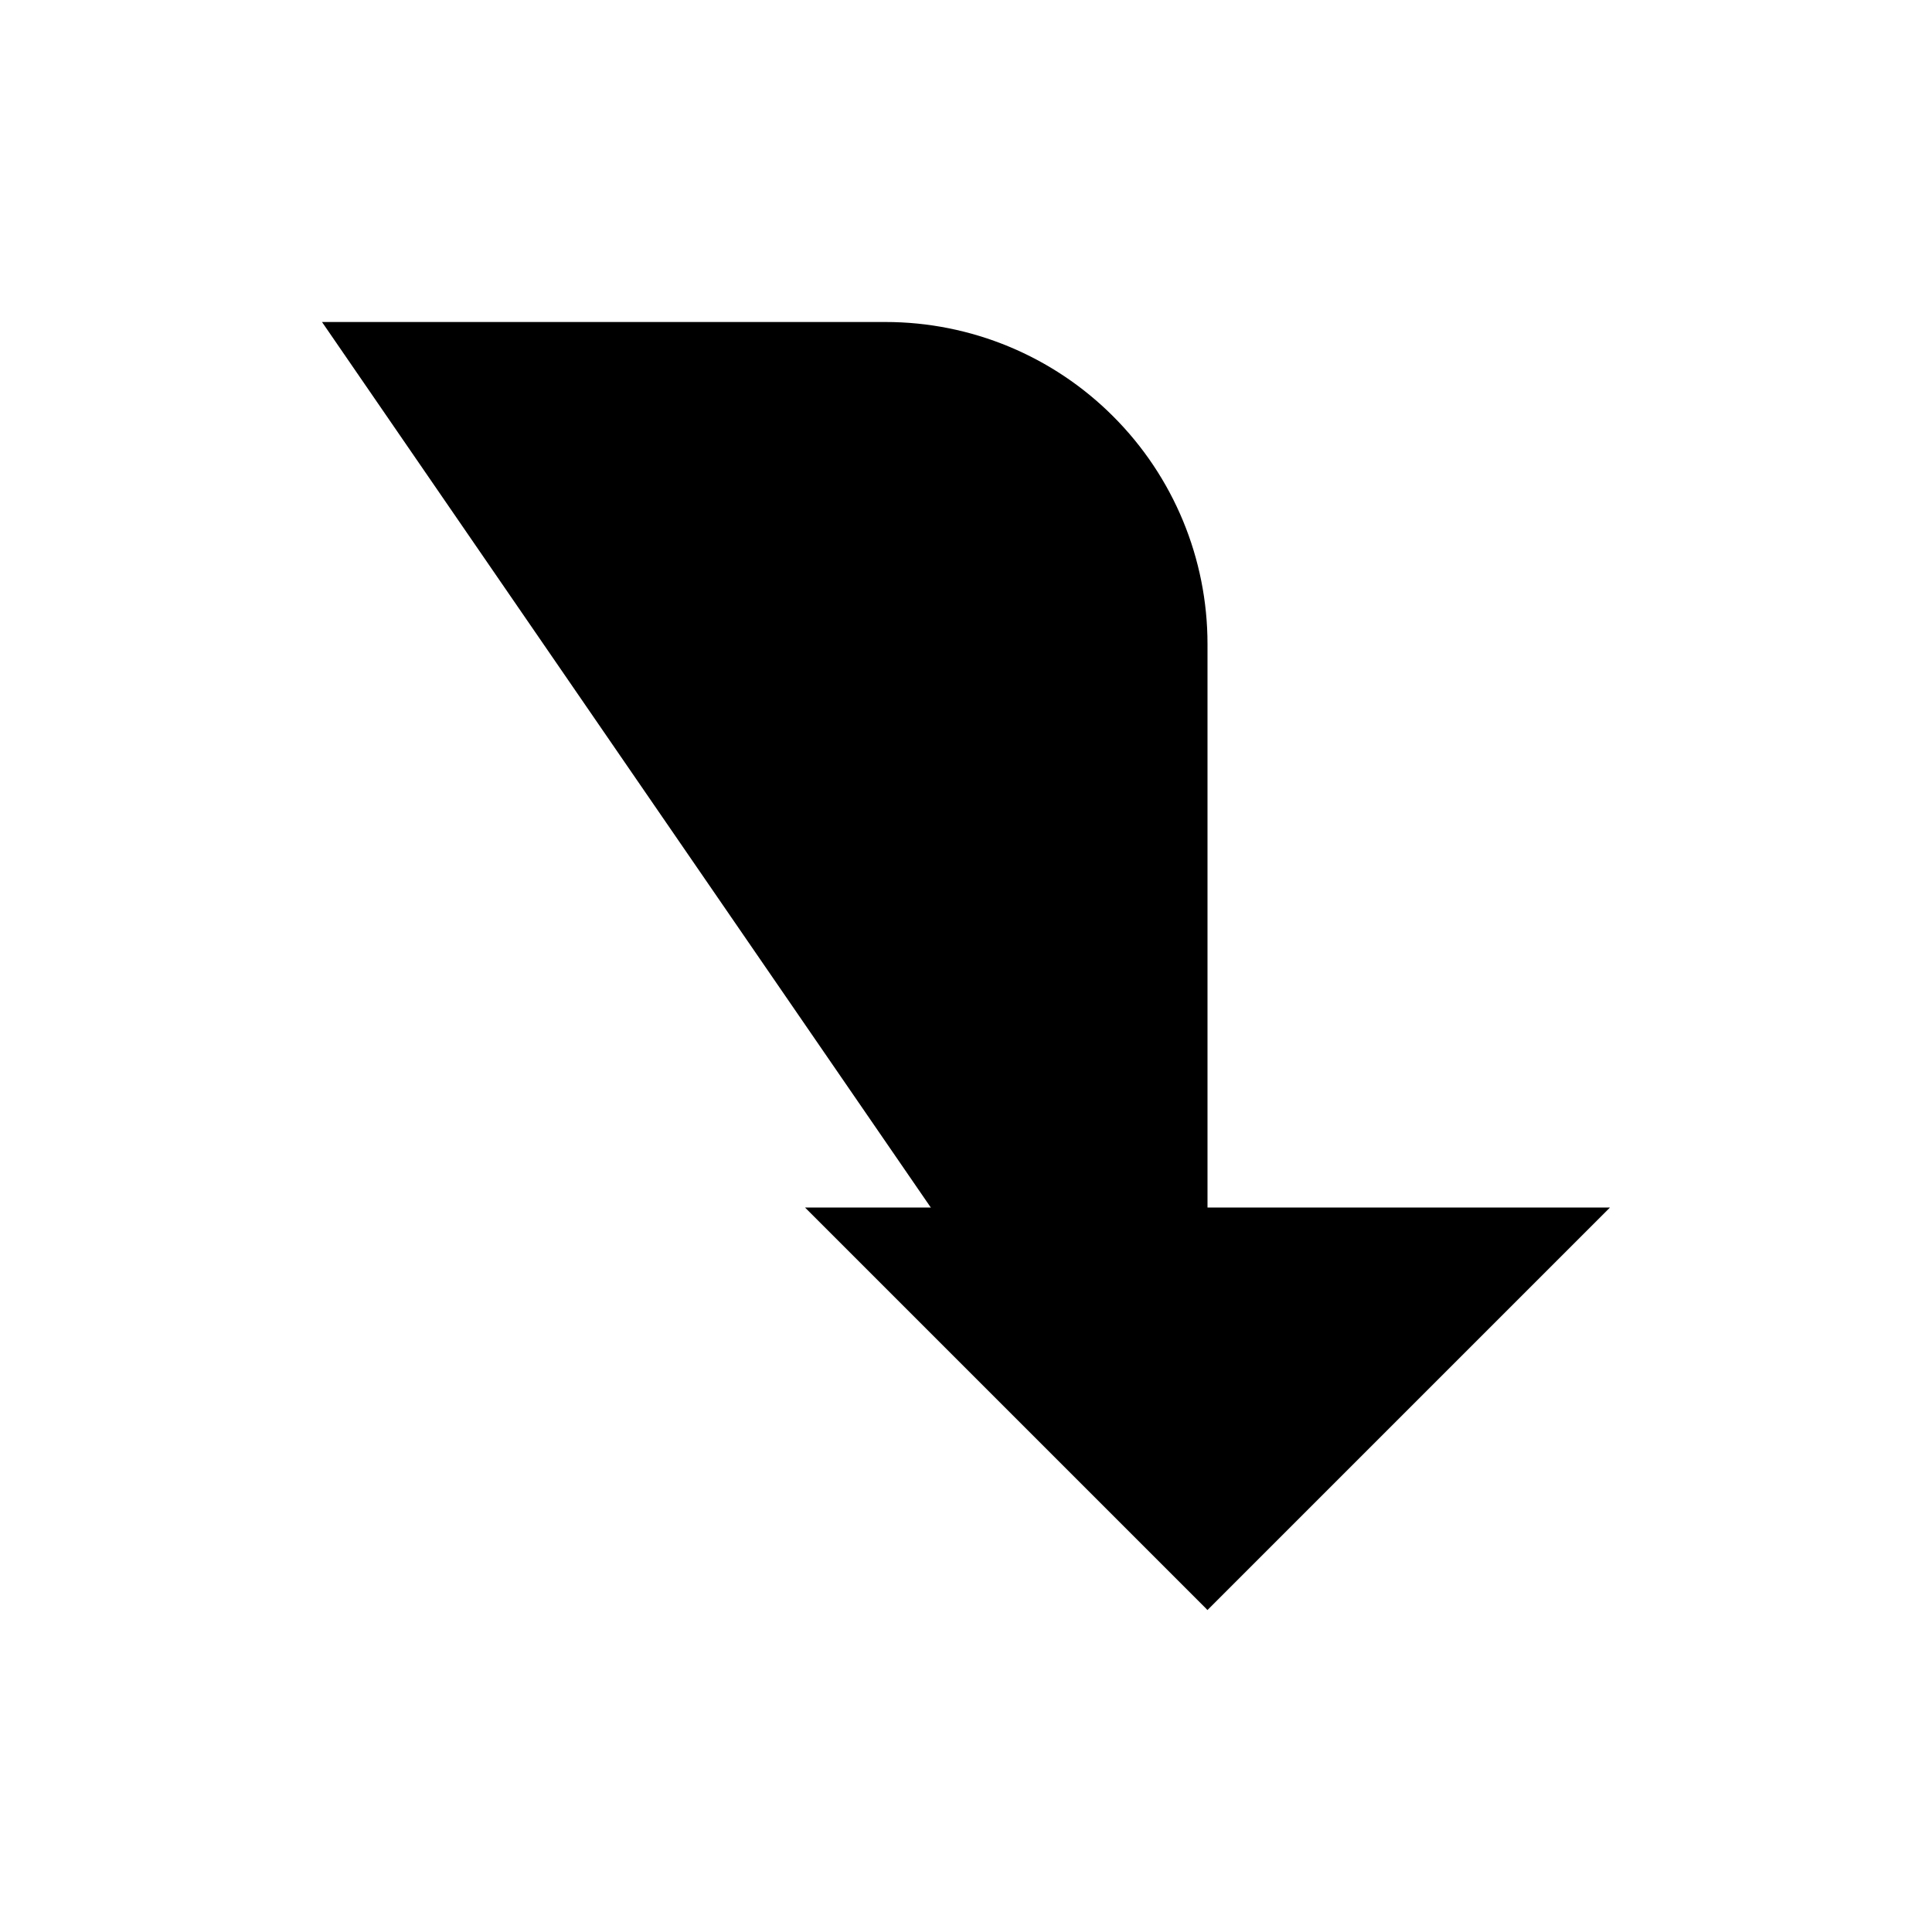 <svg width="24" height="24" viewBox="0 0 24 24" xmlns="http://www.w3.org/2000/svg"><path d="M10 15L15 20L20 15"/><path d="M4 4H11C12.061 4 13.078 4.421 13.828 5.172C14.579 5.922 15 6.939 15 8V20"/></svg>